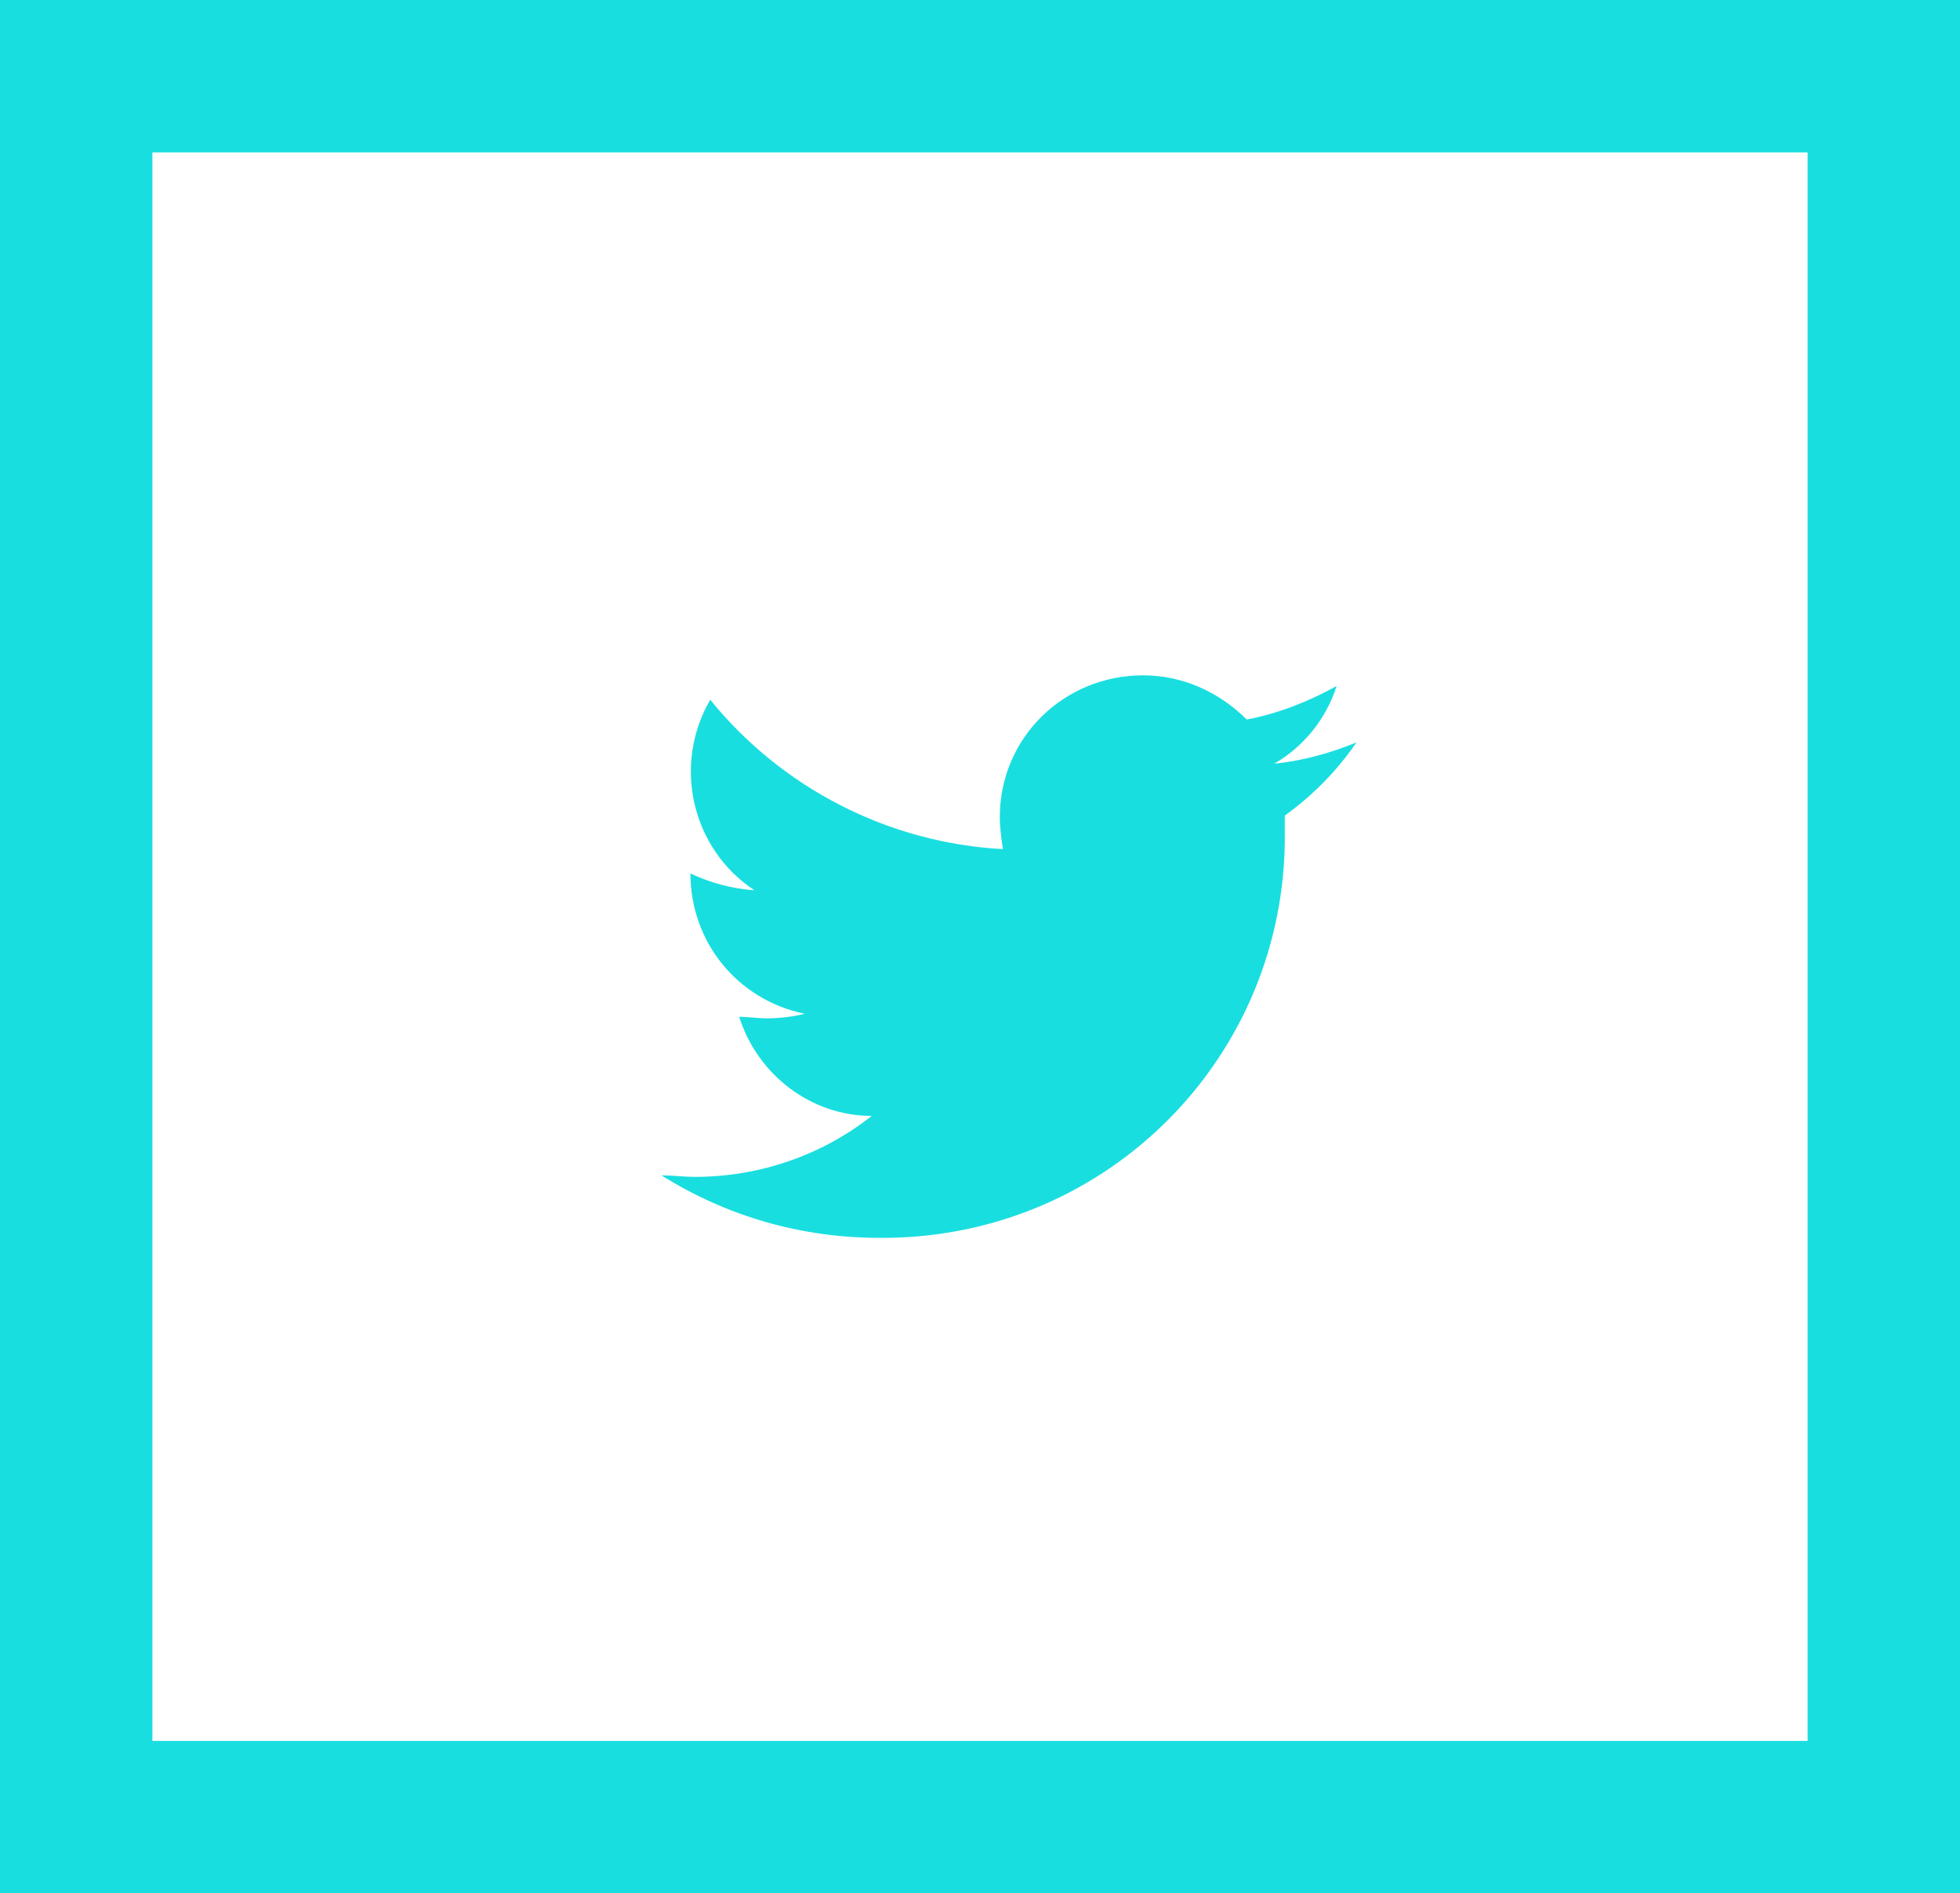 <?xml version="1.0" encoding="UTF-8" standalone="no"?>
<svg
   id="Calque_1"
   viewBox="0 0 12.86 12.42"
   version="1.1"
   sodipodi:docname="site-web_stan_elements_m_pied-de-page-twitter.svg"
   width="12.86"
   height="12.42"
   xmlns:inkscape="http://www.inkscape.org/namespaces/inkscape"
   xmlns:sodipodi="http://sodipodi.sourceforge.net/DTD/sodipodi-0.dtd"
   xmlns="http://www.w3.org/2000/svg"
   xmlns:svg="http://www.w3.org/2000/svg">
  <rect x="0" y="0" width="12.86" height="12.42" fill="#333333" stroke="none"/>
  <sodipodi:namedview
     id="namedview307"
     pagecolor="#ffffff"
     bordercolor="#666666"
     borderopacity="1.0"
     inkscape:showpageshadow="2"
     inkscape:pageopacity="0.0"
     inkscape:pagecheckerboard="0"
     inkscape:deskcolor="#d1d1d1"
     showgrid="false" />
  <defs
     id="defs297">
    <style
       id="style295">.cls-1{fill:#fff;}.cls-2{fill:#19dee0;}</style>
  </defs>
  <g
     id="Groupe_2988"
     transform="translate(-1.08,-1.04)">
    <g
       id="Tracé_1719">
      <path
         class="cls-1"
         d="M 13.44,12.96 H 1.58 V 1.54 h 11.86 z"
         id="path299" />
      <path
         class="cls-2"
         d="M 2.08,2.04 V 12.46 H 12.94 V 2.04 H 2.08 m -1,-1 H 13.94 V 13.46 H 1.08 Z"
         id="path301" />
    </g>
    <path
       id="twitter"
       class="cls-2"
       d="m 9.51,6.39 v 0.12 c 0.01,1.46 -1.16,2.64 -2.62,2.65 -0.01,0 -0.03,0 -0.04,0 -0.51,0 -1,-0.14 -1.43,-0.41 0.07,0 0.15,0.01 0.22,0.01 0.42,0 0.83,-0.14 1.16,-0.4 -0.4,0 -0.75,-0.27 -0.87,-0.65 0.06,0 0.12,0.01 0.18,0.01 0.08,0 0.17,-0.01 0.25,-0.03 C 5.92,7.6 5.61,7.22 5.61,6.77 v 0 C 5.74,6.83 5.88,6.87 6.03,6.88 5.62,6.61 5.49,6.06 5.74,5.63 6.21,6.21 6.91,6.57 7.66,6.61 7.65,6.54 7.64,6.47 7.64,6.4 7.64,5.88 8.06,5.47 8.58,5.47 8.84,5.47 9.08,5.58 9.26,5.76 9.47,5.72 9.67,5.64 9.85,5.54 9.78,5.76 9.63,5.94 9.44,6.05 9.63,6.03 9.81,5.98 9.98,5.91 9.85,6.1 9.69,6.26 9.51,6.39 Z" />
  </g>
</svg>
